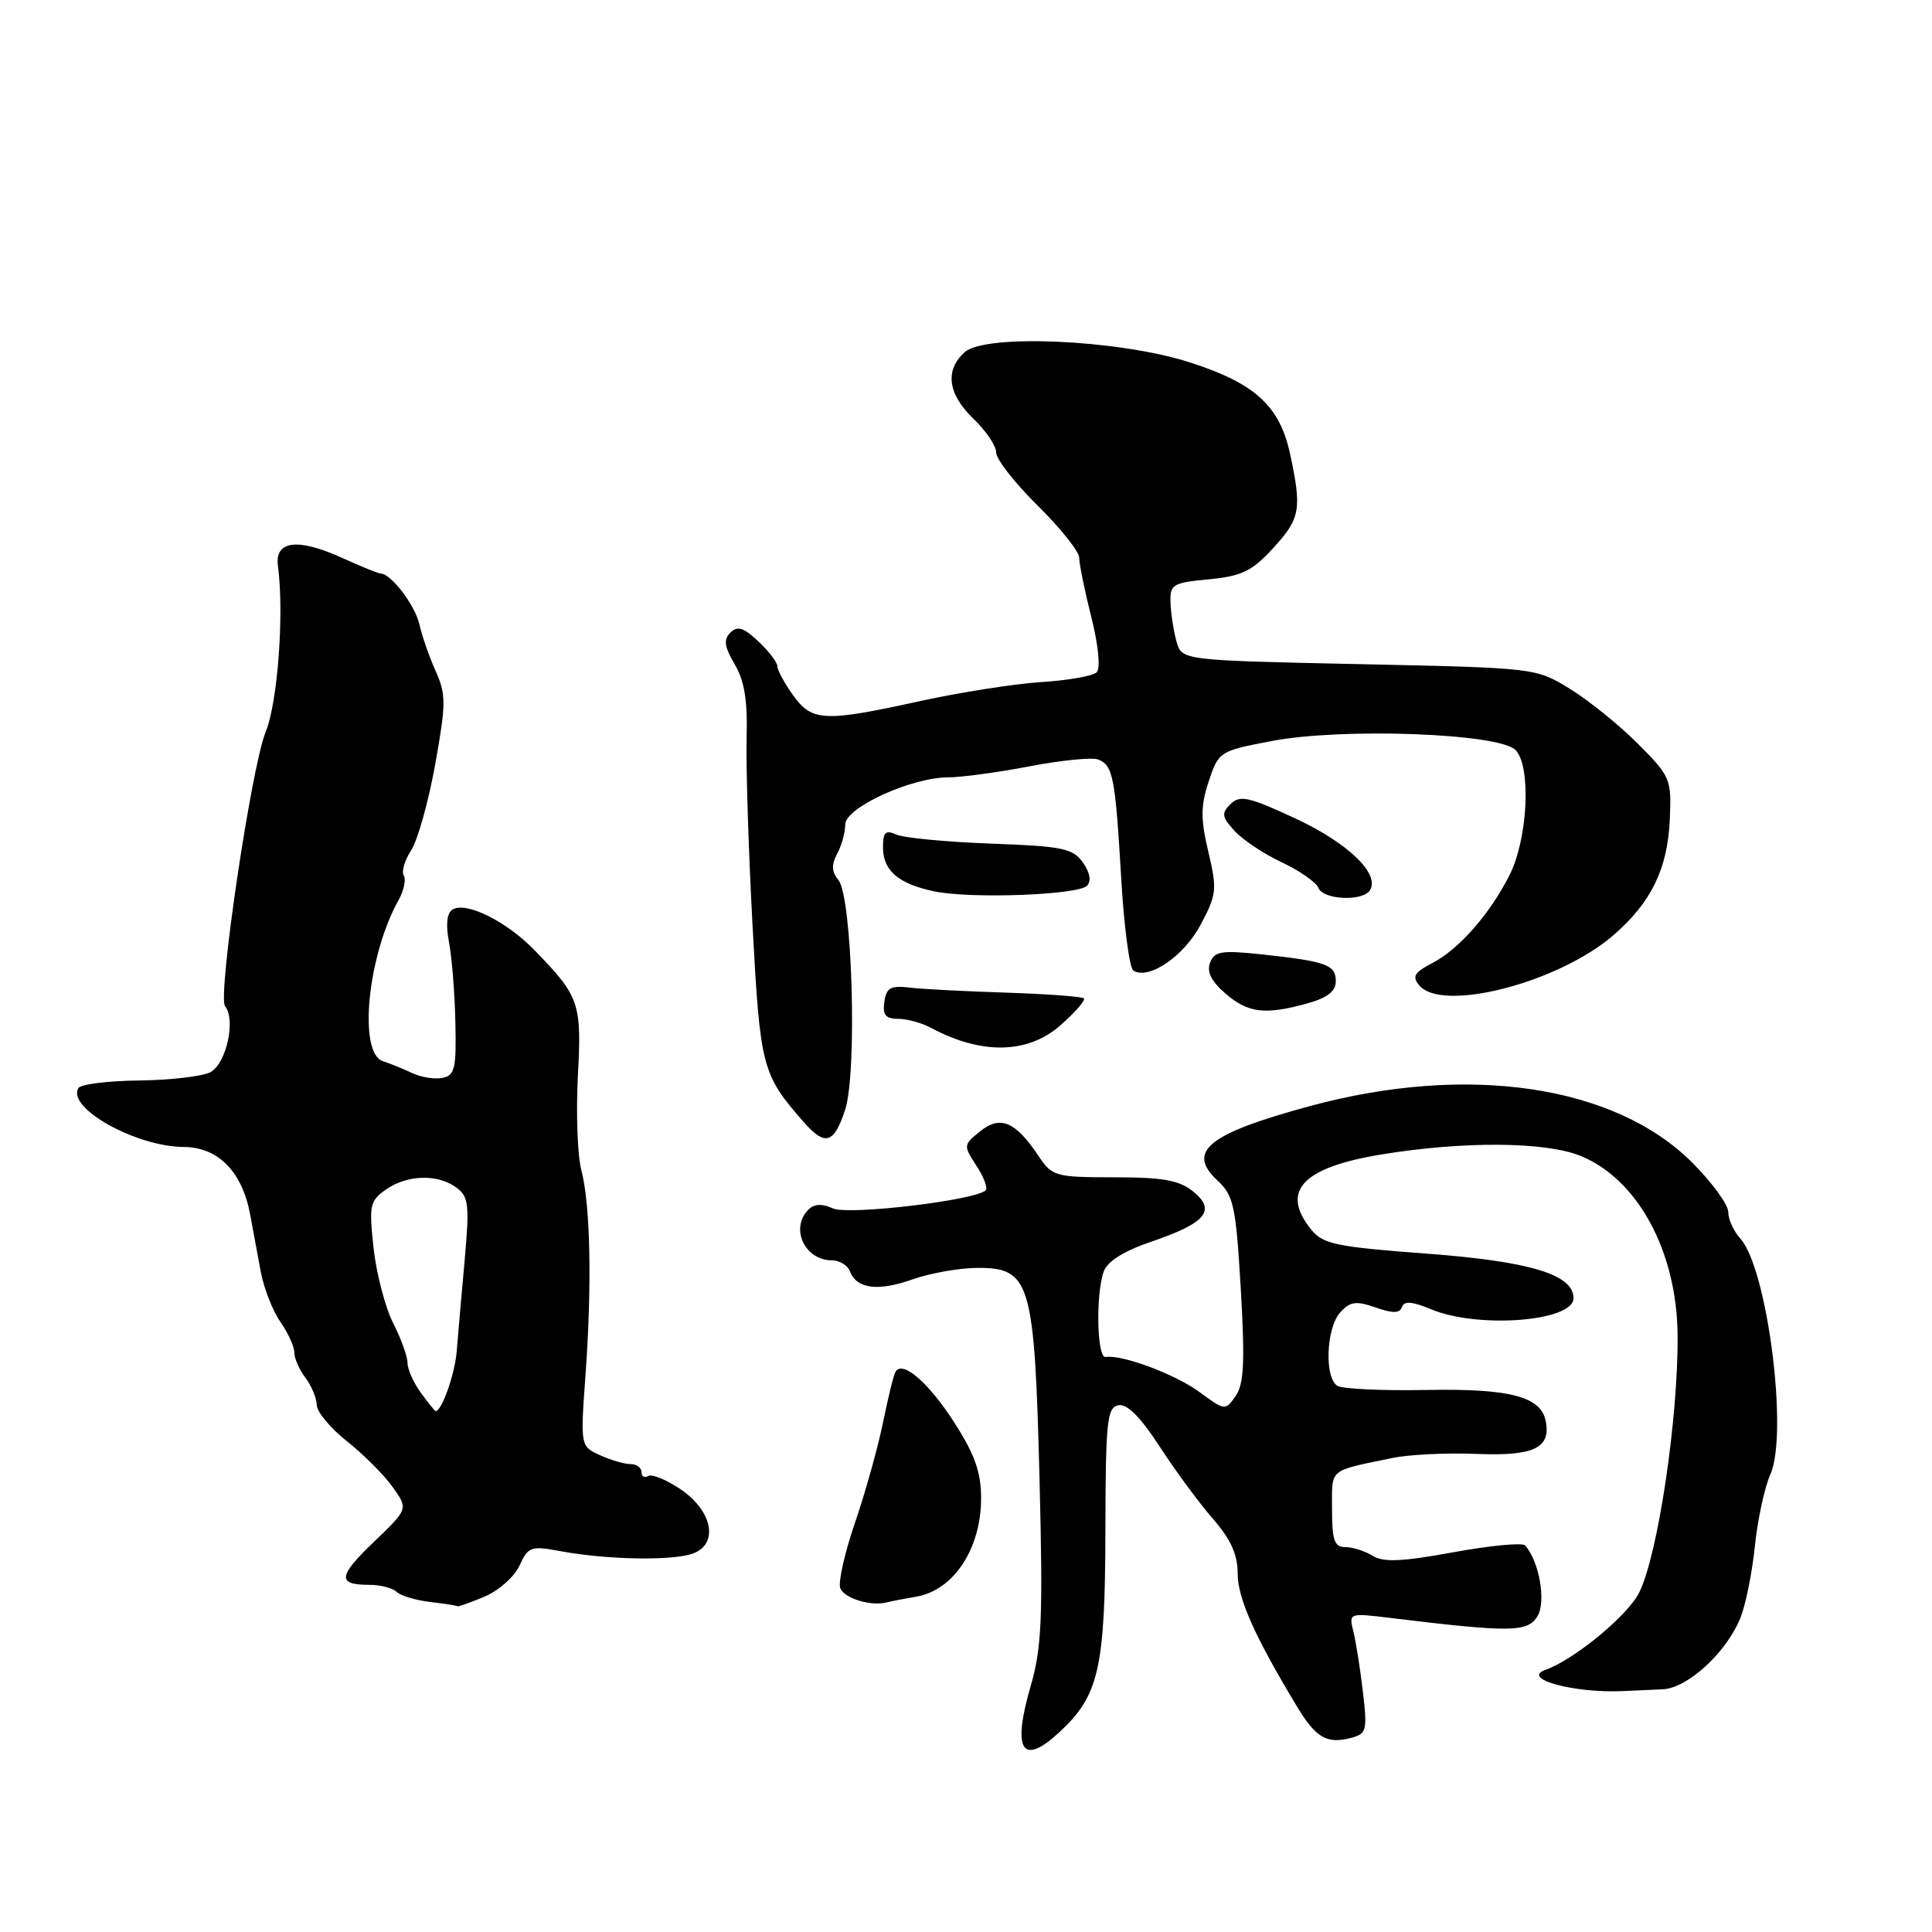 <?xml version="1.0" encoding="UTF-8" standalone="no"?>
<!DOCTYPE svg PUBLIC "-//W3C//DTD SVG 1.1//EN" "http://www.w3.org/Graphics/SVG/1.1/DTD/svg11.dtd" >
<svg xmlns="http://www.w3.org/2000/svg" xmlns:xlink="http://www.w3.org/1999/xlink" version="1.1" viewBox="0 0 256 256">
 <g >
 <path fill="currentColor"
d=" M 140.40 229.50 C 145.60 224.69 146.43 221.06 146.47 203.01 C 146.50 188.32 146.68 186.49 148.20 186.20 C 149.34 185.98 151.12 187.76 153.67 191.69 C 155.74 194.88 158.92 199.19 160.72 201.25 C 163.09 203.97 164.00 205.98 164.00 208.52 C 164.00 211.78 166.26 216.85 171.88 226.16 C 174.37 230.28 175.82 231.12 179.02 230.28 C 181.08 229.74 181.19 229.31 180.59 224.14 C 180.23 221.09 179.66 217.49 179.32 216.15 C 178.72 213.74 178.77 213.72 184.11 214.37 C 200.17 216.33 202.43 216.30 203.72 214.16 C 204.89 212.21 203.97 206.91 202.09 204.78 C 201.74 204.38 197.46 204.79 192.59 205.68 C 185.76 206.93 183.30 207.04 181.88 206.15 C 180.86 205.52 179.23 205.00 178.26 205.00 C 176.81 205.00 176.50 204.11 176.50 199.96 C 176.50 194.48 175.93 194.97 184.50 193.19 C 186.70 192.73 191.72 192.49 195.65 192.65 C 203.22 192.96 205.51 191.89 204.82 188.32 C 204.19 185.04 200.09 183.97 188.96 184.18 C 183.17 184.29 177.88 184.04 177.21 183.63 C 175.47 182.55 175.72 175.97 177.58 173.91 C 178.90 172.45 179.68 172.34 182.28 173.25 C 184.57 174.05 185.49 174.03 185.77 173.18 C 186.05 172.36 187.11 172.44 189.61 173.48 C 195.84 176.09 208.50 175.10 208.50 172.02 C 208.50 168.88 202.76 167.14 189.00 166.11 C 177.05 165.22 175.30 164.85 173.75 162.94 C 169.63 157.85 172.53 154.71 182.94 152.99 C 193.81 151.19 204.76 151.26 209.43 153.16 C 217.01 156.25 222.18 165.79 222.29 176.86 C 222.39 187.83 219.71 205.91 217.22 210.98 C 215.73 214.03 208.64 219.89 204.77 221.27 C 201.50 222.44 208.50 224.36 215.00 224.08 C 216.38 224.02 218.77 223.91 220.31 223.84 C 223.58 223.70 228.66 219.07 230.57 214.49 C 231.28 212.80 232.15 208.51 232.52 204.96 C 232.88 201.41 233.81 197.09 234.58 195.37 C 236.99 189.99 234.19 168.08 230.59 164.10 C 229.71 163.13 229.00 161.55 229.00 160.59 C 229.00 159.62 226.86 156.69 224.25 154.07 C 213.97 143.77 194.47 140.89 173.50 146.58 C 160.06 150.23 157.17 152.57 161.33 156.43 C 163.47 158.42 163.76 159.77 164.41 170.81 C 164.97 180.48 164.83 183.40 163.73 184.98 C 162.36 186.94 162.30 186.93 158.95 184.46 C 155.74 182.10 148.69 179.46 146.50 179.81 C 145.34 179.99 145.17 171.48 146.26 168.46 C 146.74 167.13 148.95 165.75 152.52 164.54 C 159.79 162.07 161.20 160.39 158.11 157.89 C 156.25 156.38 154.12 156.00 147.64 156.00 C 139.80 155.99 139.43 155.89 137.58 153.13 C 134.54 148.59 132.53 147.75 129.87 149.91 C 127.65 151.70 127.64 151.80 129.38 154.46 C 130.36 155.95 130.91 157.42 130.61 157.72 C 129.29 159.05 112.41 161.05 110.37 160.12 C 108.93 159.46 107.89 159.51 107.12 160.28 C 104.66 162.74 106.62 167.00 110.23 167.00 C 111.24 167.00 112.32 167.66 112.62 168.46 C 113.52 170.79 116.34 171.15 120.96 169.51 C 123.32 168.68 127.21 168.00 129.60 168.00 C 136.53 168.00 137.08 169.91 137.74 195.89 C 138.21 214.41 138.04 218.34 136.58 223.37 C 134.08 231.97 135.42 234.12 140.40 229.50 Z  M 64.19 211.57 C 66.07 210.78 68.17 208.92 68.84 207.44 C 69.99 204.93 70.34 204.81 74.28 205.54 C 80.41 206.68 89.14 206.84 91.82 205.85 C 95.28 204.57 94.42 200.18 90.13 197.30 C 88.27 196.05 86.36 195.28 85.88 195.58 C 85.39 195.87 85.00 195.64 85.00 195.06 C 85.00 194.48 84.35 194.00 83.55 194.00 C 82.75 194.00 80.93 193.47 79.50 192.82 C 76.90 191.63 76.90 191.63 77.59 182.07 C 78.45 170.16 78.23 159.58 77.02 155.00 C 76.52 153.08 76.32 147.50 76.57 142.61 C 77.09 132.88 76.80 132.06 70.83 125.91 C 67.10 122.06 61.75 119.42 59.96 120.52 C 59.21 120.99 59.05 122.51 59.50 124.87 C 59.88 126.87 60.26 131.64 60.34 135.48 C 60.48 141.59 60.26 142.51 58.62 142.83 C 57.58 143.03 55.78 142.74 54.62 142.19 C 53.45 141.63 51.71 140.93 50.75 140.62 C 47.43 139.56 48.68 126.66 52.83 119.23 C 53.52 117.98 53.83 116.53 53.50 116.01 C 53.18 115.48 53.62 113.98 54.48 112.67 C 55.34 111.35 56.77 106.25 57.66 101.32 C 59.11 93.23 59.12 92.03 57.73 88.93 C 56.88 87.04 55.91 84.25 55.57 82.72 C 55.01 80.20 51.80 76.00 50.45 76.00 C 50.14 76.00 47.86 75.07 45.37 73.94 C 39.45 71.24 36.38 71.62 36.83 75.00 C 37.67 81.36 36.79 93.14 35.20 97.00 C 33.32 101.54 28.80 132.05 29.82 133.32 C 31.28 135.14 29.99 140.93 27.88 142.07 C 26.84 142.62 22.61 143.12 18.47 143.17 C 14.34 143.21 10.71 143.67 10.39 144.17 C 8.78 146.79 18.00 151.94 24.36 151.98 C 28.90 152.00 32.11 155.27 33.15 160.95 C 33.51 162.90 34.14 166.30 34.55 168.50 C 34.96 170.70 36.13 173.69 37.15 175.15 C 38.17 176.61 39.00 178.44 39.00 179.21 C 39.00 179.99 39.66 181.49 40.47 182.56 C 41.28 183.63 41.95 185.25 41.97 186.17 C 41.99 187.08 43.79 189.25 45.98 190.98 C 48.17 192.72 50.89 195.44 52.03 197.04 C 54.10 199.94 54.10 199.94 49.55 204.30 C 44.76 208.89 44.65 210.00 48.97 210.00 C 50.41 210.00 52.03 210.42 52.55 210.93 C 53.07 211.44 55.08 212.04 57.00 212.27 C 58.92 212.49 60.56 212.75 60.63 212.84 C 60.70 212.93 62.30 212.35 64.19 211.57 Z  M 121.39 211.57 C 126.36 210.73 130.00 205.22 130.00 198.53 C 130.00 195.10 129.17 192.74 126.49 188.55 C 123.09 183.24 119.60 180.20 118.67 181.75 C 118.42 182.16 117.67 185.20 117.00 188.50 C 116.33 191.80 114.66 197.77 113.29 201.77 C 111.92 205.77 111.04 209.67 111.34 210.44 C 111.86 211.79 115.42 212.88 117.50 212.32 C 118.05 212.18 119.80 211.84 121.39 211.57 Z  M 111.98 147.07 C 113.61 142.11 112.93 118.83 111.09 116.60 C 110.19 115.52 110.15 114.59 110.93 113.13 C 111.52 112.03 112.00 110.28 112.00 109.25 C 112.00 107.01 120.77 103.00 125.68 103.00 C 127.41 103.00 132.25 102.34 136.44 101.54 C 140.63 100.74 144.70 100.33 145.49 100.63 C 147.48 101.40 147.77 102.89 148.56 116.27 C 148.93 122.74 149.66 128.29 150.18 128.61 C 152.23 129.88 156.88 126.70 159.09 122.53 C 161.22 118.53 161.29 117.86 160.11 112.86 C 159.07 108.48 159.09 106.77 160.17 103.51 C 161.48 99.58 161.60 99.51 168.50 98.19 C 177.88 96.40 198.59 97.16 200.80 99.37 C 202.93 101.50 202.46 111.18 199.99 116.02 C 197.36 121.18 193.30 125.79 189.81 127.60 C 187.41 128.84 187.08 129.39 188.05 130.56 C 191.08 134.21 206.54 130.21 213.81 123.90 C 218.81 119.56 220.98 115.10 221.26 108.54 C 221.49 103.22 221.34 102.87 217.00 98.52 C 214.53 96.04 210.47 92.78 208.00 91.26 C 203.50 88.50 203.50 88.50 180.04 88.00 C 156.59 87.50 156.59 87.50 155.89 85.00 C 155.51 83.62 155.15 81.32 155.10 79.88 C 155.01 77.43 155.35 77.22 160.19 76.76 C 164.55 76.34 165.90 75.68 168.69 72.64 C 172.30 68.70 172.52 67.51 170.95 60.18 C 169.57 53.75 166.26 50.75 157.50 47.97 C 148.11 44.99 130.52 44.22 127.82 46.67 C 125.16 49.07 125.59 52.23 129.00 55.50 C 130.65 57.08 132.00 59.09 132.00 59.97 C 132.00 60.85 134.47 64.01 137.50 67.00 C 140.53 69.99 143.00 73.09 143.00 73.90 C 143.00 74.71 143.72 78.26 144.61 81.78 C 145.55 85.54 145.84 88.56 145.32 89.08 C 144.83 89.57 141.52 90.16 137.96 90.38 C 134.41 90.61 127.22 91.74 122.00 92.88 C 109.19 95.70 107.58 95.62 105.07 92.10 C 103.93 90.50 103.00 88.78 103.00 88.27 C 103.00 87.76 101.87 86.29 100.49 84.99 C 98.54 83.15 97.71 82.89 96.78 83.82 C 95.85 84.75 95.98 85.69 97.35 88.02 C 98.65 90.21 99.07 92.84 98.93 97.76 C 98.83 101.47 99.18 112.62 99.71 122.54 C 100.73 141.47 100.95 142.34 106.47 148.65 C 109.33 151.91 110.49 151.58 111.98 147.07 Z  M 140.50 135.87 C 142.46 134.14 143.87 132.53 143.62 132.29 C 143.38 132.05 138.75 131.71 133.34 131.53 C 127.93 131.36 122.15 131.06 120.50 130.86 C 118.02 130.56 117.44 130.89 117.18 132.75 C 116.93 134.48 117.35 135.00 119.00 135.00 C 120.17 135.00 122.11 135.53 123.32 136.17 C 130.02 139.78 136.17 139.67 140.50 135.87 Z  M 173.25 132.95 C 175.89 132.21 177.00 131.35 177.00 130.02 C 177.00 127.84 175.77 127.39 167.26 126.47 C 161.85 125.89 160.92 126.04 160.34 127.56 C 159.87 128.77 160.51 130.04 162.39 131.66 C 165.39 134.24 167.63 134.51 173.25 132.95 Z  M 144.03 117.37 C 144.63 116.77 144.44 115.64 143.50 114.30 C 142.17 112.41 140.83 112.13 131.26 111.78 C 125.34 111.56 119.71 111.02 118.75 110.58 C 117.34 109.94 117.00 110.27 117.00 112.27 C 117.00 115.36 119.03 117.11 123.80 118.11 C 128.61 119.12 142.80 118.60 144.03 117.37 Z  M 181.53 117.96 C 182.87 115.79 178.61 111.69 171.66 108.46 C 165.50 105.59 164.30 105.32 163.07 106.53 C 161.82 107.75 161.89 108.22 163.57 110.08 C 164.63 111.26 167.45 113.14 169.84 114.26 C 172.23 115.39 174.41 116.91 174.70 117.65 C 175.30 119.24 180.59 119.47 181.53 117.96 Z  M 55.75 184.53 C 54.79 183.21 54.00 181.43 54.00 180.59 C 54.00 179.75 53.14 177.36 52.08 175.28 C 51.03 173.20 49.87 168.74 49.50 165.37 C 48.88 159.71 49.01 159.11 51.14 157.62 C 53.95 155.65 57.98 155.53 60.46 157.35 C 62.11 158.56 62.23 159.58 61.56 167.10 C 61.14 171.72 60.67 177.13 60.51 179.12 C 60.26 182.12 58.50 187.08 57.71 186.97 C 57.60 186.95 56.71 185.85 55.75 184.53 Z "/>
</g>
</svg>